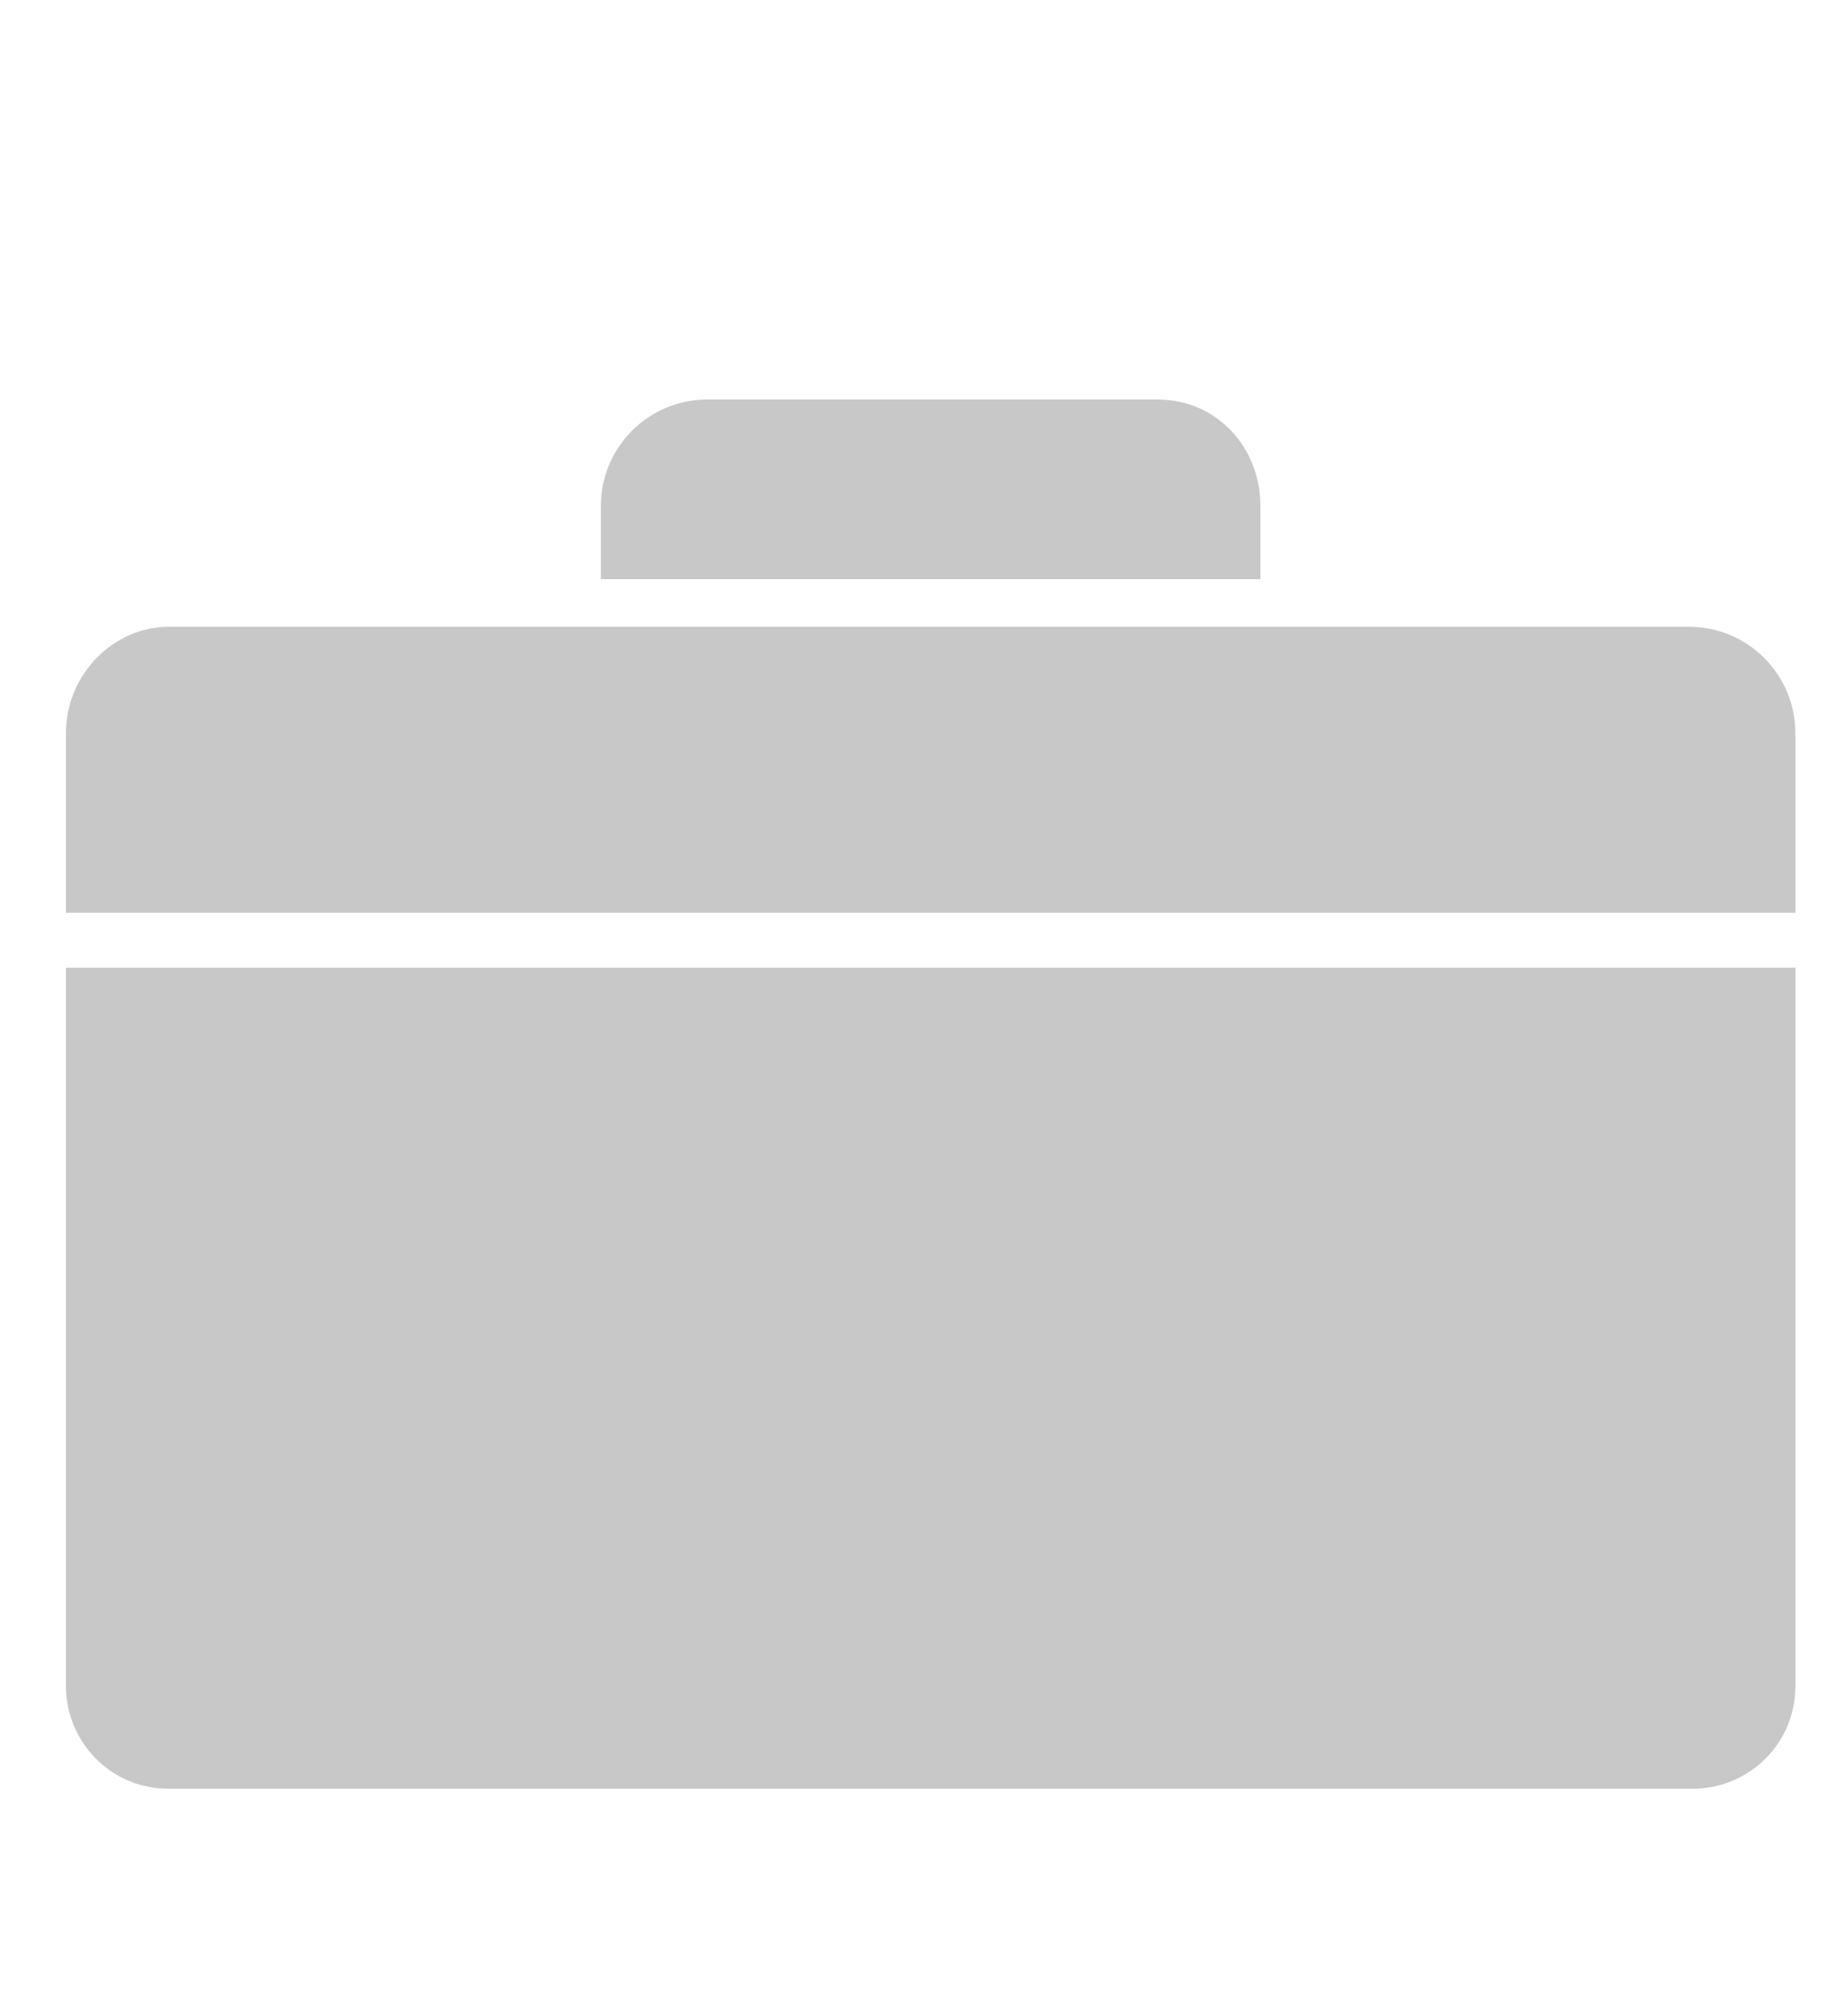 <?xml version="1.0" encoding="utf-8"?>
<!-- Generator: Adobe Illustrator 23.0.3, SVG Export Plug-In . SVG Version: 6.00 Build 0)  -->
<svg version="1.1" id="Layer_1" xmlns="http://www.w3.org/2000/svg" xmlns:xlink="http://www.w3.org/1999/xlink" x="0px" y="0px"
	 viewBox="0 0 50 55" style="enable-background:new 0 0 50 62.5;" xml:space="preserve">
<style type="text/css">
	.st0{fill:#939393; opacity: 0.5;}
</style>
<g id="XMLID_1_">
	<g>
		<path class="st0" d="M49,26.4V46c0,1.6-1.3,2.8-2.8,2.8H4.6c-1.6,0-2.8-1.3-2.8-2.8V26.4H49z" />
		<path class="st0" d="M16.4,15.8v-2c0-1.6,1.3-2.9,2.9-2.9h12.3c1.6,0,2.8,1.3,2.8,2.9v2H16.4z"/>
		<path class="st0" d="M49,20v4.9H1.8V20c0-1.6,1.3-2.9,2.8-2.9h41.5C47.7,17.1,49,18.4,49,20z"/>
	</g>
	<g>
	</g>
</g>
</svg>
